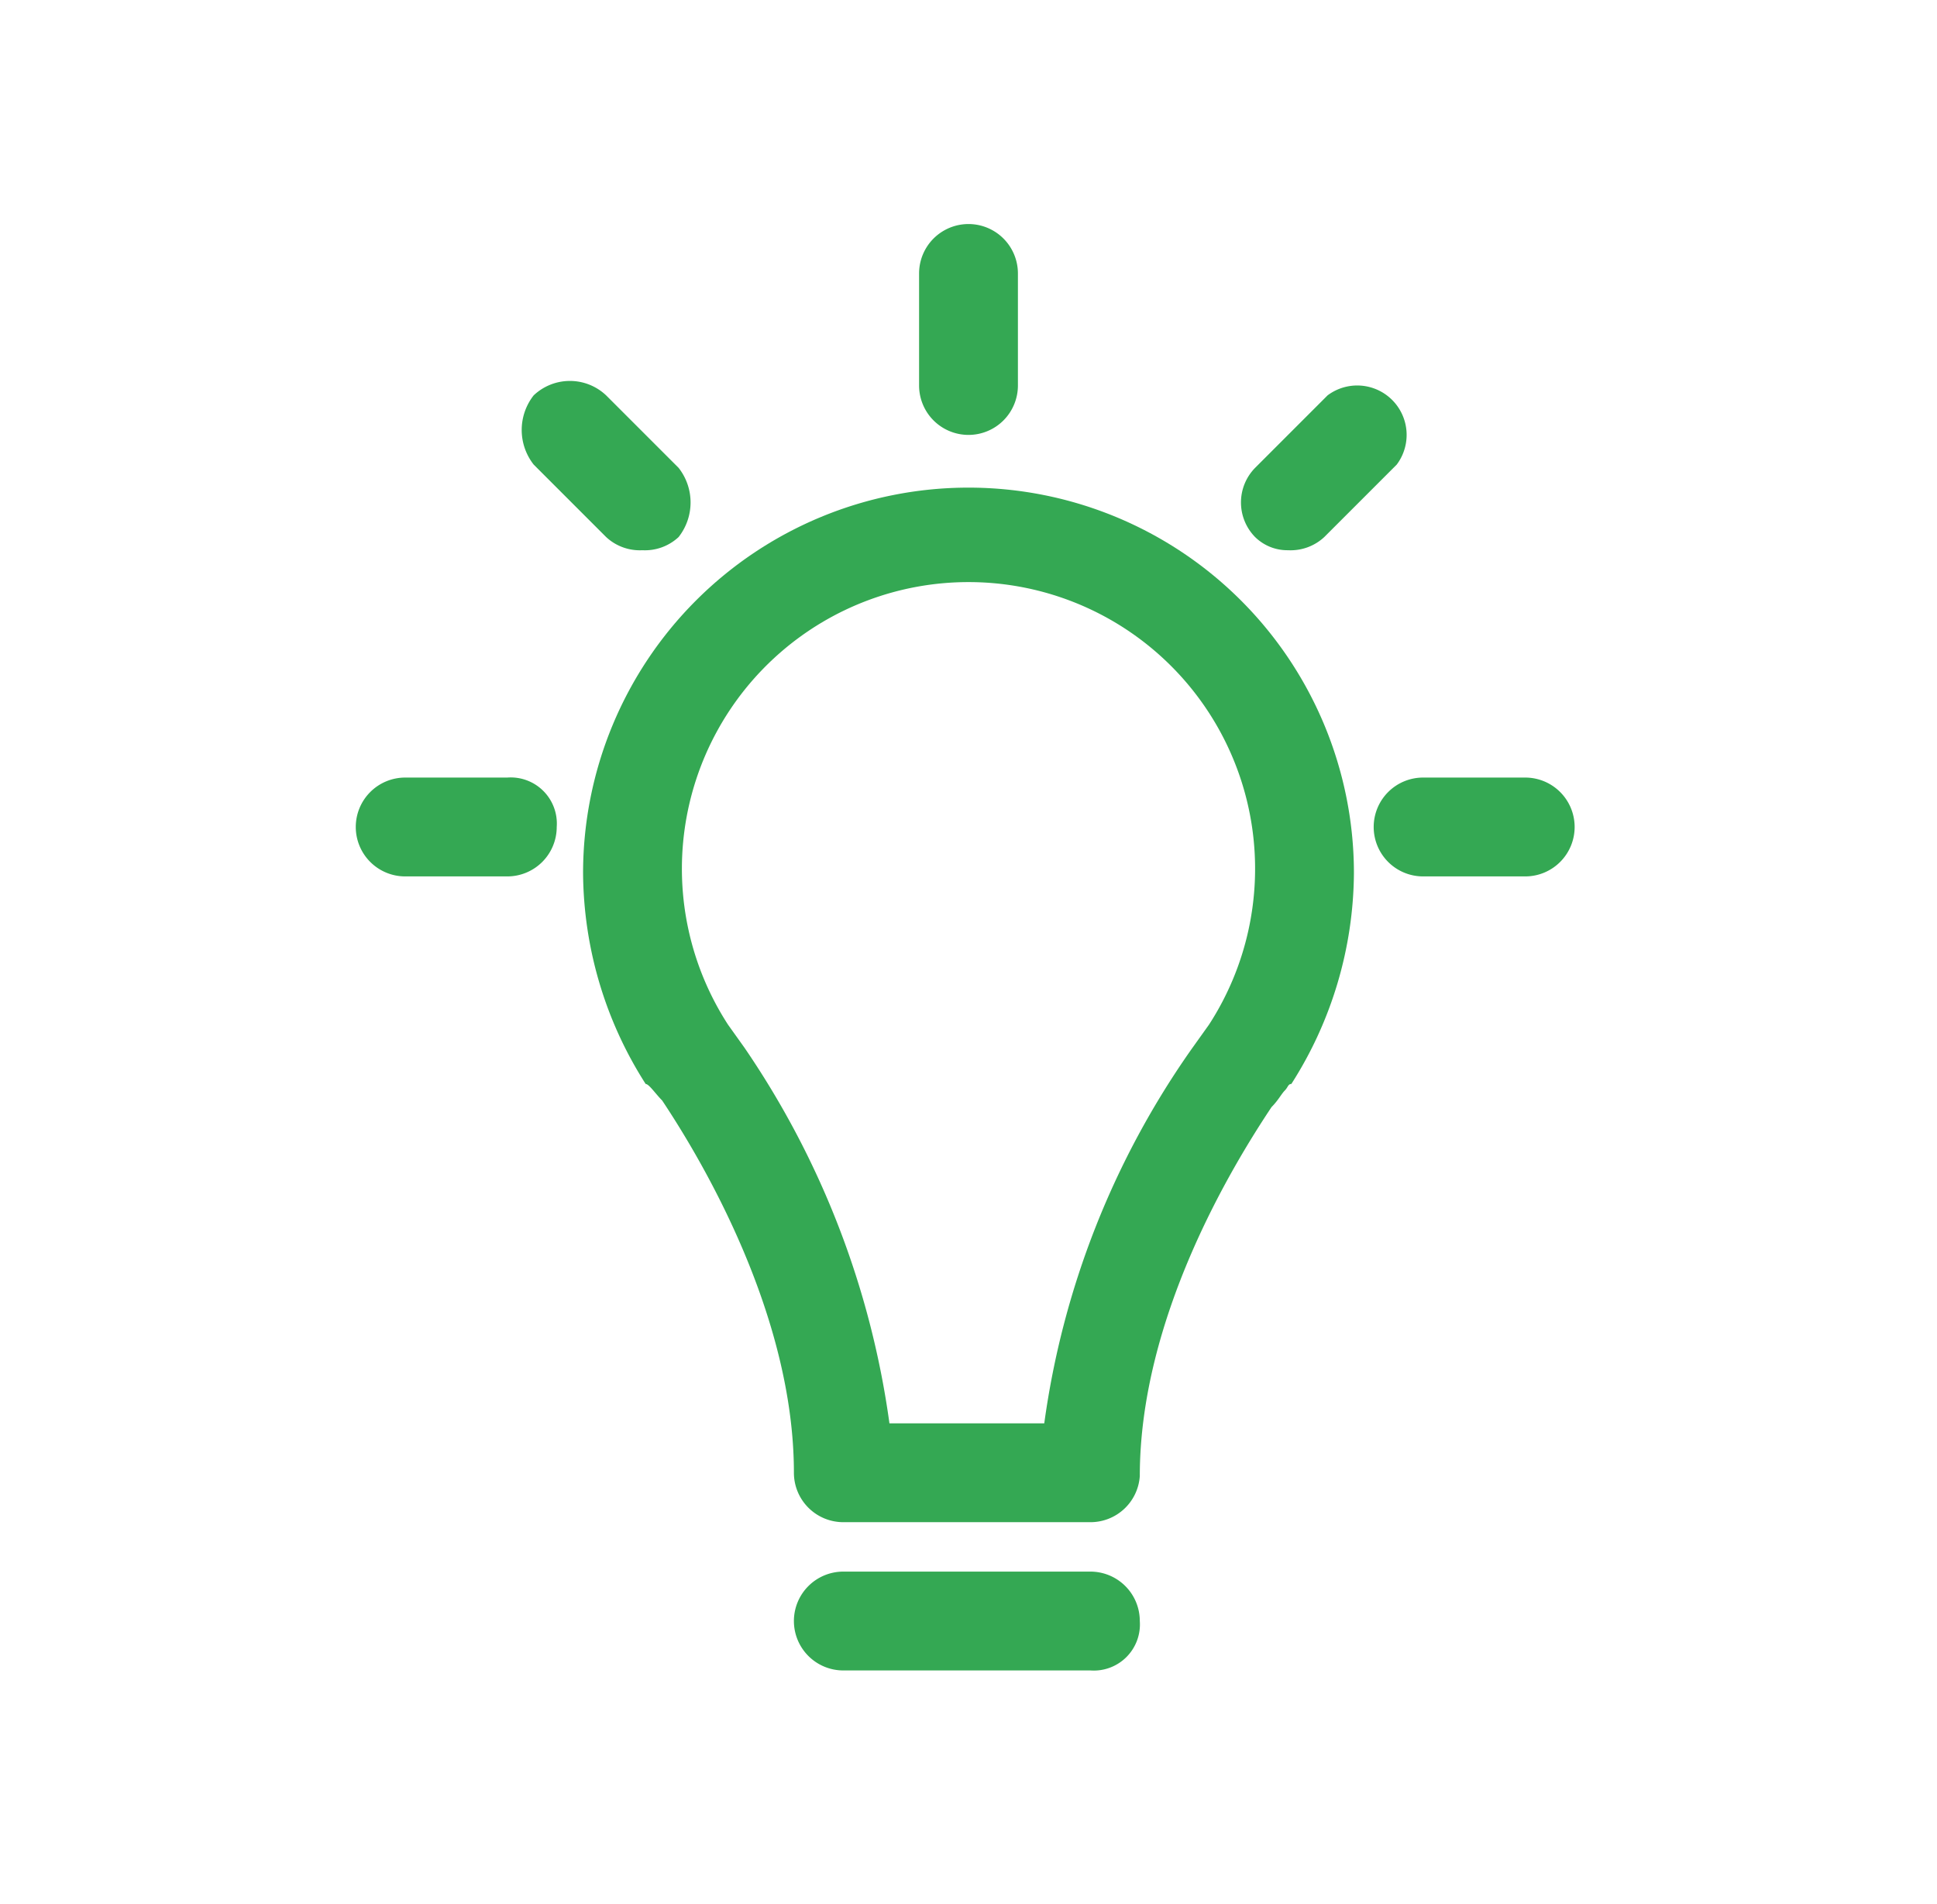 <svg xmlns="http://www.w3.org/2000/svg" viewBox="0 0 58.8 57.8"><defs><style>.a{fill:#34a853;}</style></defs><title>icon green</title><path class="a" d="M33.1,50.7H25.6a1.5,1.5,0,0,1-1.5-1.5,1.5,1.5,0,0,1,1.5-1.5h7.5a1.5,1.5,0,0,1,1.5,1.5A1.4,1.4,0,0,1,33.1,50.7Z"/><path class="a" d="M46.3,26.6H43.2a1.5,1.5,0,0,1-1.5-1.5,1.5,1.5,0,0,1,1.5-1.5h3.1a1.5,1.5,0,0,1,1.5,1.5A1.5,1.5,0,0,1,46.3,26.6Z"/><path class="a" d="M15.4,26.6H12.3a1.5,1.5,0,0,1-1.5-1.5,1.5,1.5,0,0,1,1.5-1.5h3.1a1.4,1.4,0,0,1,1.5,1.5A1.5,1.5,0,0,1,15.4,26.6Z"/><path class="a" d="M39.1,16.7a1.4,1.4,0,0,1-1-.4,1.5,1.5,0,0,1,0-2.1L40.3,12a1.5,1.5,0,0,1,2.1,2.1l-2.2,2.2A1.5,1.5,0,0,1,39.1,16.7Z"/><path class="a" d="M29.4,13.2a1.5,1.5,0,0,1-1.5-1.5V8.3a1.5,1.5,0,1,1,3,0v3.4A1.5,1.5,0,0,1,29.4,13.2Z"/><path class="a" d="M19.5,16.7a1.5,1.5,0,0,1-1.1-.4l-2.2-2.2a1.7,1.7,0,0,1,0-2.1,1.6,1.6,0,0,1,2.2,0l2.2,2.2a1.7,1.7,0,0,1,0,2.1A1.5,1.5,0,0,1,19.5,16.7Z"/><path class="a" d="M33.1,46.2H25.6a1.5,1.5,0,0,1-1.5-1.5c0-4.8-2.8-9.5-4-11.3-.2-.2-.4-.5-.5-.5h0a12,12,0,0,1-1.9-6.4,11.7,11.7,0,0,1,23.4,0,12,12,0,0,1-1.9,6.4c-.1,0-.1.1-.2.2s-.2.3-.4.5c-1.2,1.8-4,6.4-4,11.2A1.5,1.5,0,0,1,33.1,46.2Zm-6.1-3h4.7a25.8,25.8,0,0,1,4.5-11.4l.5-.7a8.7,8.7,0,1,0-14.6,0l.5.7A26.6,26.6,0,0,1,27,43.2Z"/></svg>
